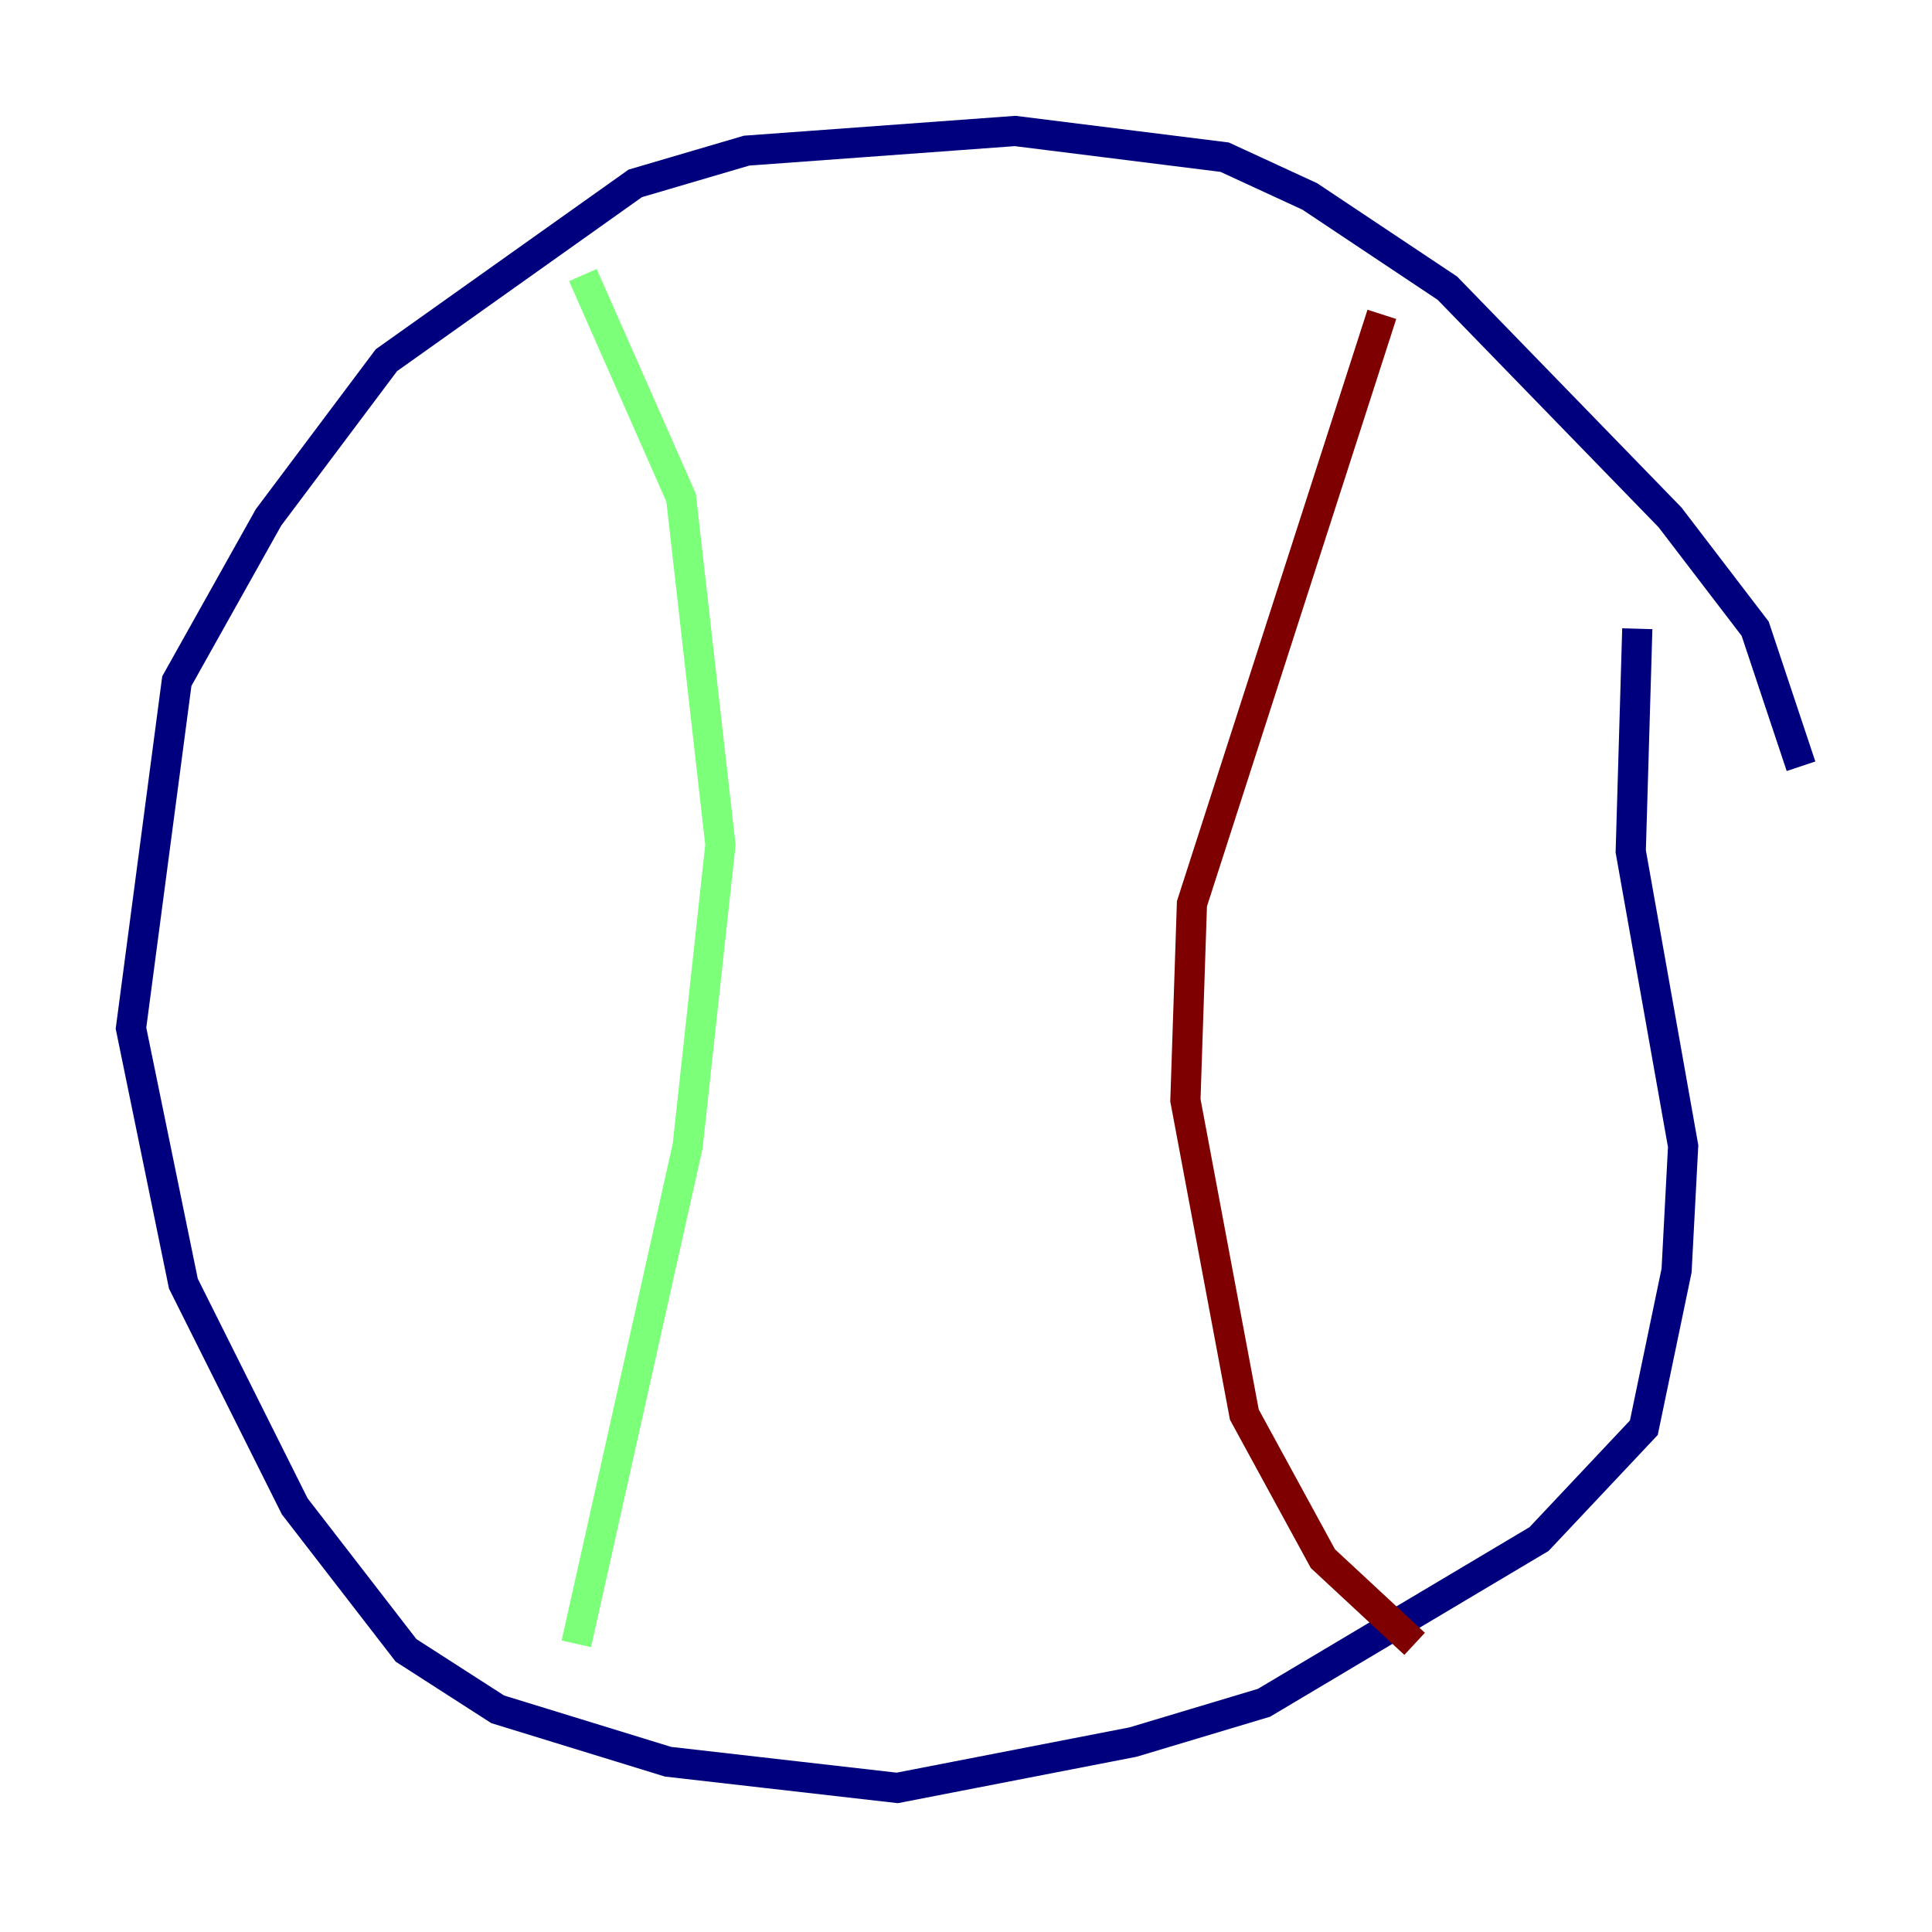 <?xml version="1.0" encoding="utf-8" ?>
<svg baseProfile="tiny" height="128" version="1.2" viewBox="0,0,128,128" width="128" xmlns="http://www.w3.org/2000/svg" xmlns:ev="http://www.w3.org/2001/xml-events" xmlns:xlink="http://www.w3.org/1999/xlink"><defs /><polyline fill="none" points="119.322,50.766 116.285,41.654 110.644,34.278 95.891,19.091 86.78,13.017 81.139,10.414 67.254,8.678 49.464,9.98 42.088,12.149 25.6,23.864 17.79,34.278 11.715,45.125 8.678,68.122 12.149,85.044 19.525,99.797 26.902,109.342 32.976,113.248 44.258,116.719 59.444,118.454 75.064,115.417 83.742,112.814 101.966,101.966 108.909,94.59 111.078,84.176 111.512,75.932 108.041,56.407 108.475,41.654" stroke="#00007f" stroke-width="2" /><polyline fill="none" points="38.617,18.224 45.125,32.976 47.729,55.973 45.559,75.932 38.183,108.909" stroke="#7cff79" stroke-width="2" /><polyline fill="none" points="91.552,20.827 78.969,59.878 78.536,72.895 82.441,93.722 87.647,103.268 93.722,108.909" stroke="#7f0000" stroke-width="2" /></svg>